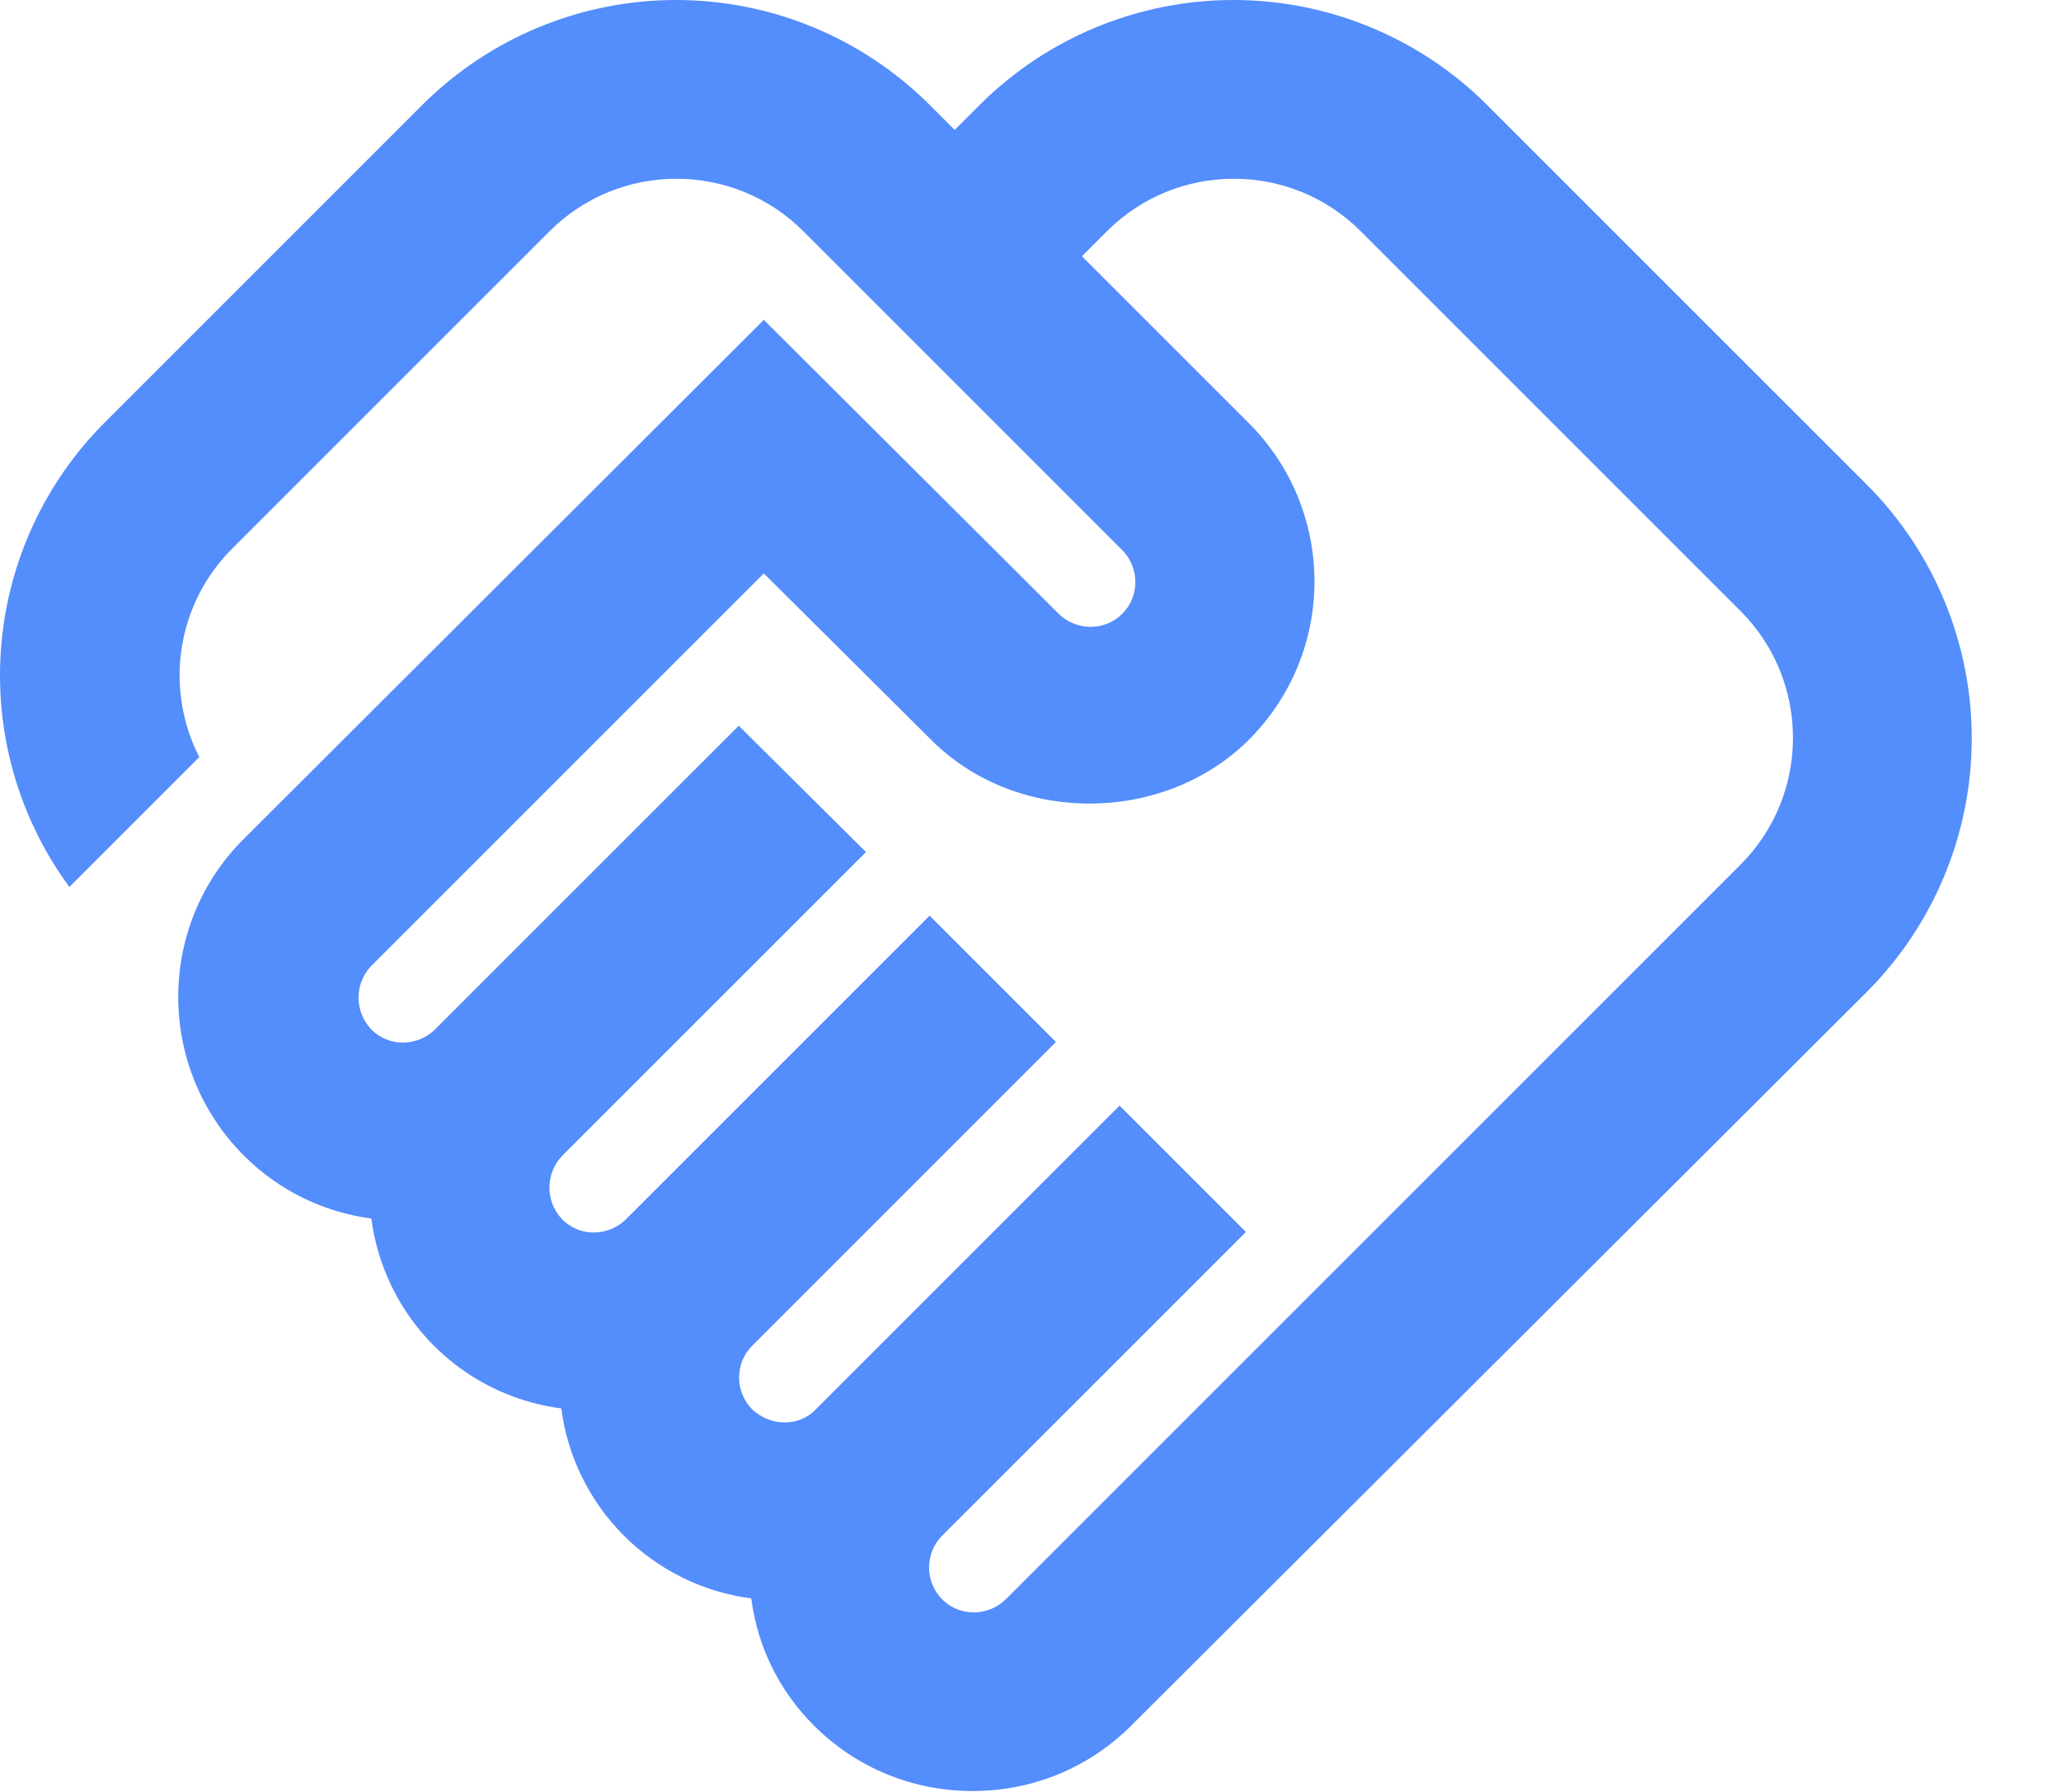 <svg width="23" height="20" viewBox="0 0 23 20" fill="none" xmlns="http://www.w3.org/2000/svg">
<path d="M11.224 17.85C11.044 18.03 10.724 18.06 10.514 17.85C10.42 17.755 10.368 17.628 10.368 17.495C10.368 17.362 10.42 17.234 10.514 17.14L13.904 13.75L12.494 12.34L9.104 15.73C8.914 15.93 8.594 15.92 8.394 15.73C8.3 15.635 8.248 15.508 8.248 15.375C8.248 15.242 8.3 15.114 8.394 15.02L11.784 11.63L10.374 10.22L6.984 13.61C6.804 13.79 6.484 13.82 6.274 13.61C6.183 13.514 6.131 13.387 6.131 13.255C6.131 13.123 6.183 12.995 6.274 12.9L9.664 9.51L8.244 8.1L4.854 11.49C4.674 11.67 4.354 11.7 4.144 11.49C4.053 11.394 4.001 11.267 4.001 11.135C4.001 11.002 4.053 10.875 4.144 10.78L8.524 6.4L10.394 8.26C11.344 9.21 12.984 9.2 13.934 8.26C14.914 7.28 14.914 5.7 13.934 4.72L12.074 2.86L12.354 2.58C13.134 1.8 14.404 1.8 15.184 2.58L19.424 6.82C20.204 7.6 20.204 8.87 19.424 9.65L11.224 17.85ZM20.834 11.07C21.583 10.319 22.004 9.301 22.004 8.24C22.004 7.179 21.583 6.161 20.834 5.41L16.594 1.17C15.843 0.421 14.825 0 13.764 0C12.703 0 11.685 0.421 10.934 1.17L10.654 1.45L10.374 1.17C9.623 0.421 8.605 0 7.544 0C6.483 0 5.465 0.421 4.714 1.17L1.174 4.71C0.498 5.384 0.085 6.278 0.012 7.231C-0.062 8.183 0.209 9.13 0.774 9.9L2.224 8.45C2.031 8.072 1.962 7.643 2.029 7.224C2.095 6.806 2.293 6.419 2.594 6.12L6.134 2.58C6.914 1.8 8.184 1.8 8.964 2.58L12.524 6.14C12.704 6.32 12.734 6.64 12.524 6.85C12.314 7.06 11.994 7.03 11.814 6.85L8.524 3.57L2.724 9.36C1.744 10.33 1.744 11.92 2.724 12.9C3.114 13.29 3.614 13.53 4.144 13.6C4.214 14.138 4.46 14.637 4.843 15.021C5.227 15.404 5.726 15.65 6.264 15.72C6.334 16.258 6.58 16.757 6.963 17.14C7.347 17.524 7.846 17.77 8.384 17.84C8.454 18.38 8.694 18.87 9.084 19.26C9.554 19.73 10.184 19.99 10.854 19.99C11.524 19.99 12.154 19.73 12.624 19.26L20.834 11.07Z" fill="#548DFC"/>
</svg>
